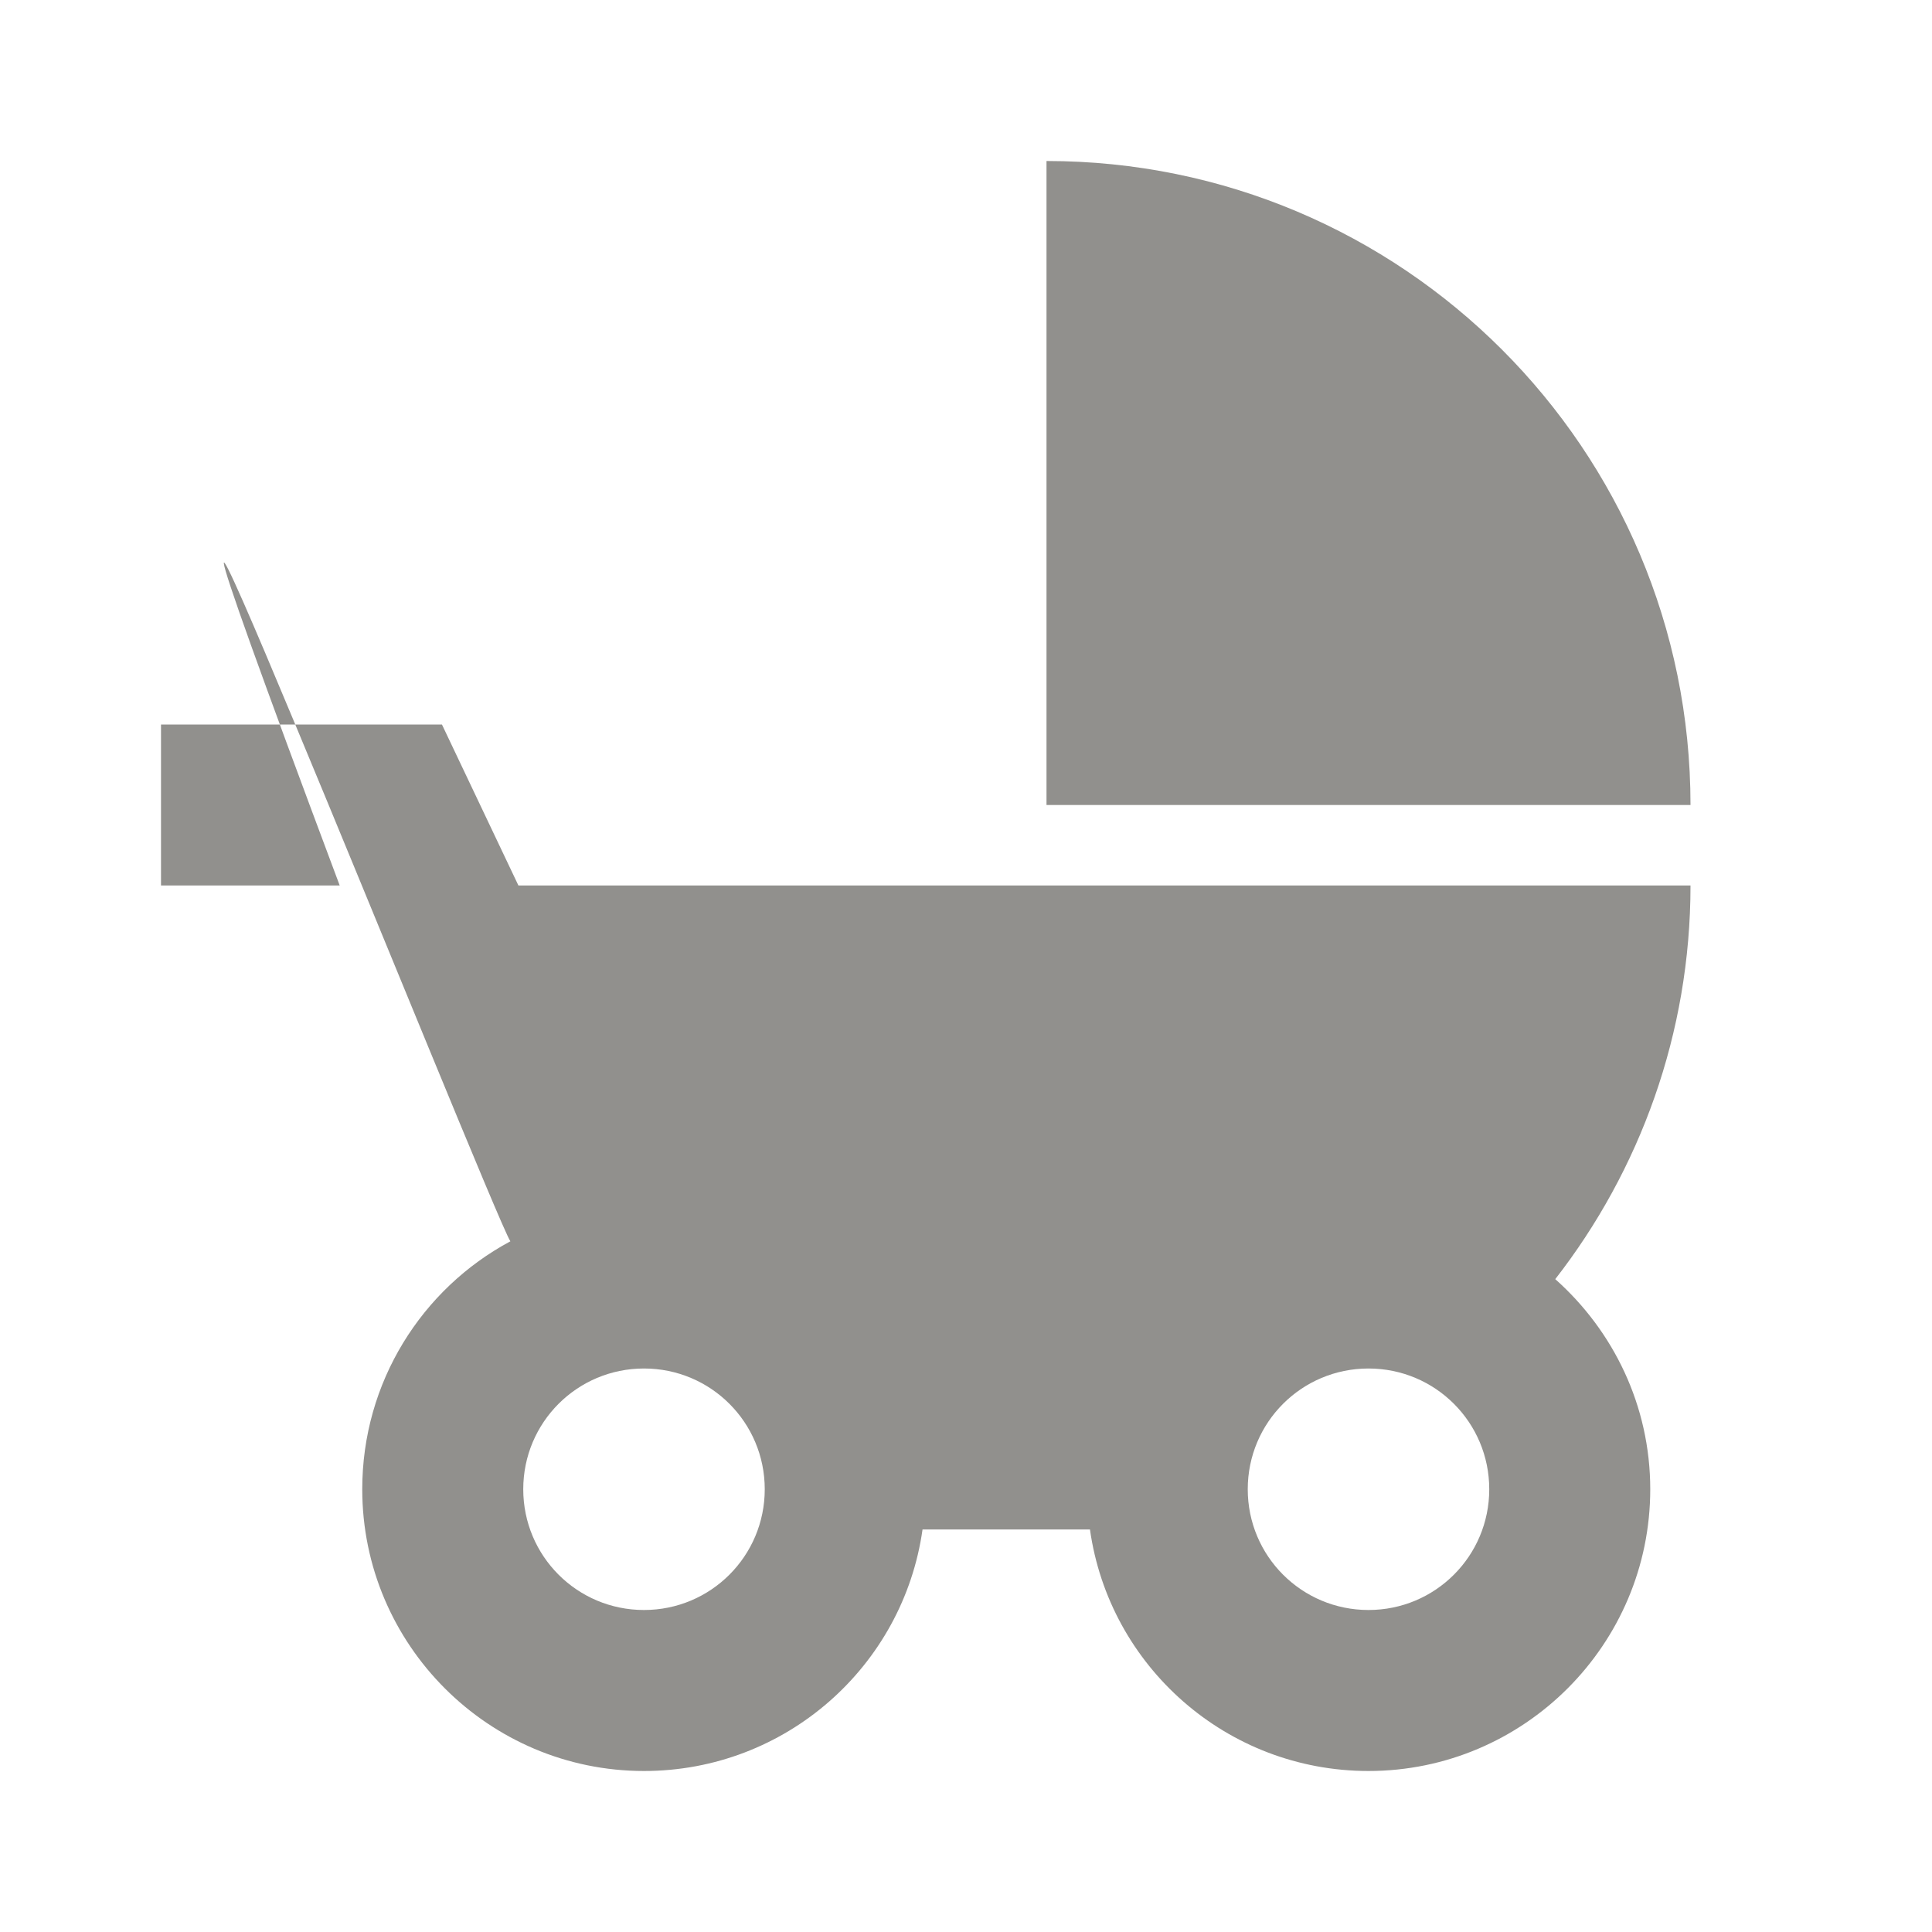 <!-- Generated by IcoMoon.io -->
<svg version="1.1" xmlns="http://www.w3.org/2000/svg" width="280" height="280" viewBox="0 0 280 280">
<title>mt-child_friendly</title>
<path fill="#91908d" d="M151.667 23.333v93.333h93.333c0-51.567-41.767-93.333-93.333-93.333v0zM225.4 185.383c12.25-15.75 19.6-35.583 19.6-57.050h-169.867l-11.083-23.333h-40.717v23.333h25.9c-48.067-128.333 22.050 47.483 24.733 51.567-12.833 6.883-21.467 20.417-21.467 35.933 0 22.517 18.317 40.833 40.833 40.833 20.533 0 37.567-15.167 40.367-35h24.267c2.8 19.833 19.833 35 40.367 35 22.517 0 40.833-18.317 40.833-40.833 0-12.133-5.367-22.983-13.767-30.45v0zM93.333 233.333c-9.683 0-17.5-7.817-17.5-17.5s7.817-17.5 17.5-17.5c9.683 0 17.5 7.817 17.5 17.5s-7.817 17.5-17.5 17.5v0zM198.333 233.333c-9.683 0-17.5-7.817-17.5-17.5s7.817-17.5 17.5-17.5c9.683 0 17.5 7.817 17.5 17.5s-7.817 17.5-17.5 17.5v0z"></path>
</svg>
